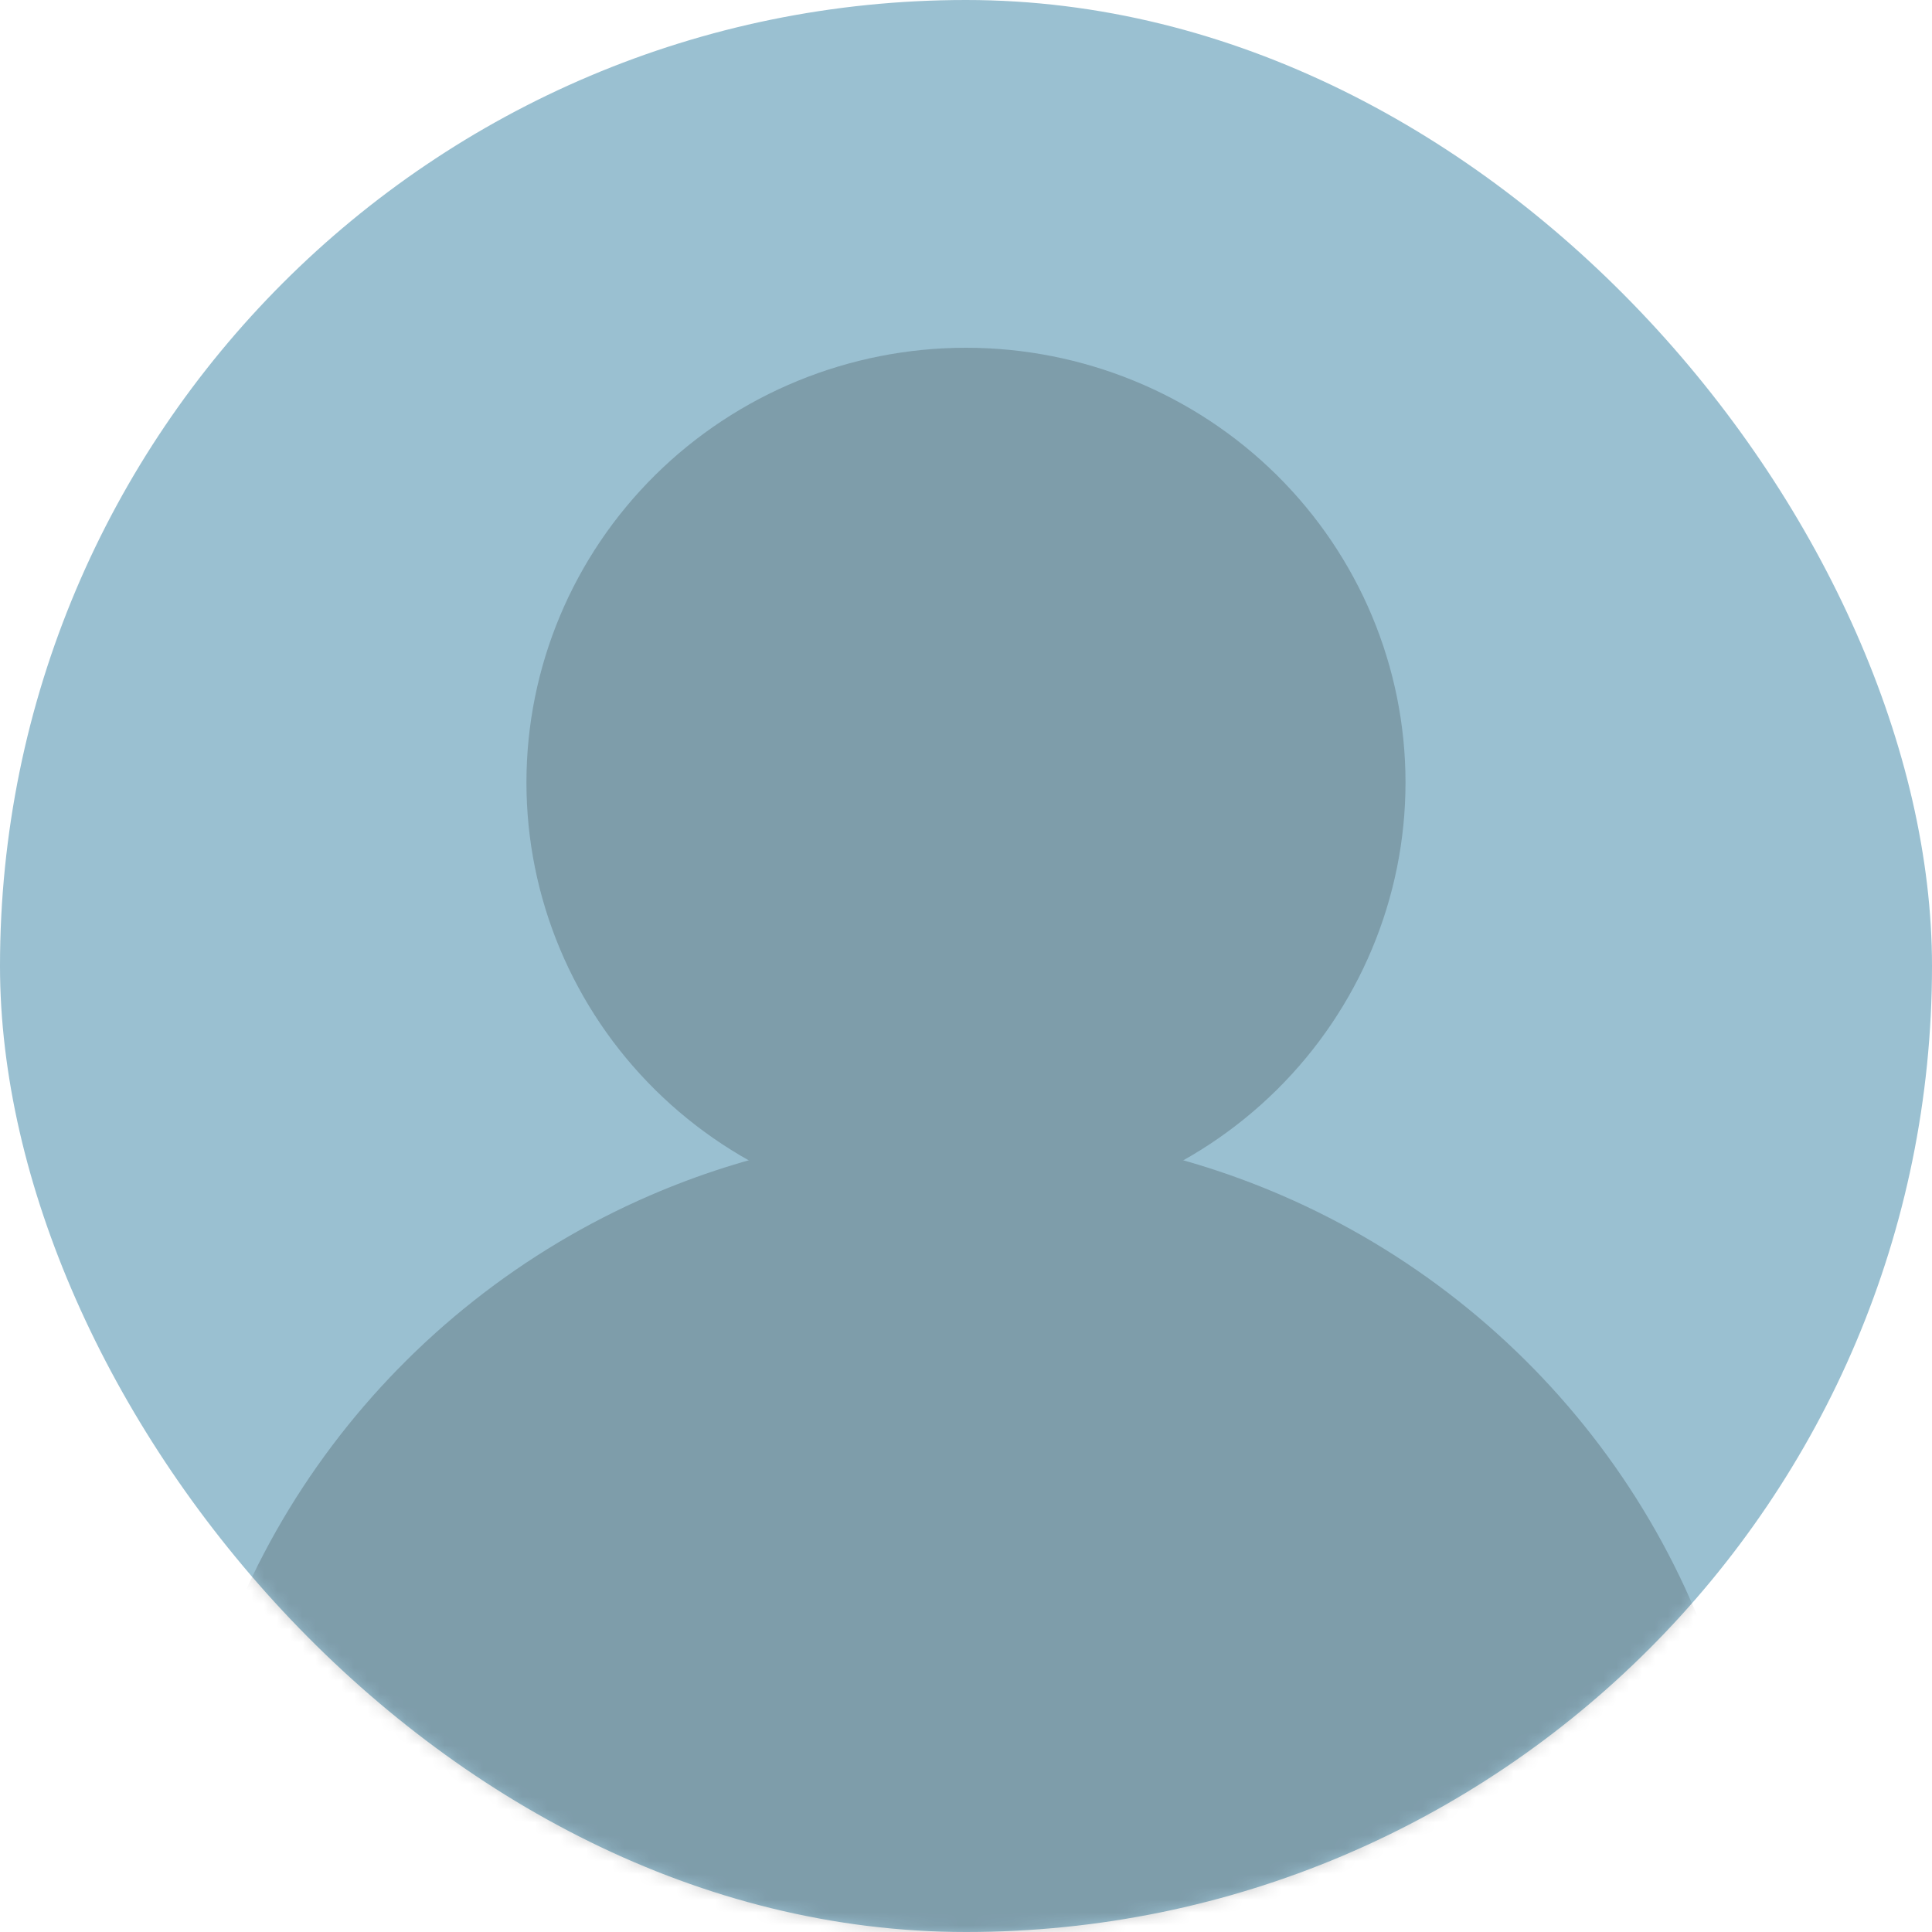 <svg width="150" height="150" viewBox="0 0 150 150" fill="none" xmlns="http://www.w3.org/2000/svg">
<rect width="150" height="150" rx="75" fill="#9AC0D1"/>
<mask id="mask0_7269_36571" style="mask-type:alpha" maskUnits="userSpaceOnUse" x="0" y="0" width="150" height="150">
<rect width="150" height="150" rx="75" fill="#9AC0D1"/>
</mask>
<g mask="url(#mask0_7269_36571)">
<g opacity="0.2">
<path d="M50.471 99.225C30.776 108 16.495 126.225 14 148.5C14 155.925 19.684 162 27.223 162H122.773C130.315 162 136 155.925 136 148.5C133.502 126.225 119.217 108 99.527 99.225C95.098 108 85.802 114.75 74.998 114.75C64.194 114.75 54.897 108 50.471 99.225Z" fill="#0E0E0E"/>
<path d="M109.123 60.75C109.123 69.701 105.528 78.285 99.128 84.615C92.729 90.944 84.049 94.5 74.998 94.5C65.948 94.5 57.268 90.944 50.868 84.615C44.469 78.285 40.873 69.701 40.873 60.75C40.873 51.799 44.469 43.215 50.868 36.885C57.268 30.556 65.948 27 74.998 27C84.049 27 92.729 30.556 99.128 36.885C105.528 43.215 109.123 51.799 109.123 60.75Z" fill="#0E0E0E"/>
<path d="M74.998 87.75C66.283 87.75 57.975 89.566 50.471 92.812C30.776 101.331 16.495 119.792 14 141.75C14 149.209 19.684 155.25 27.223 155.25H122.773C130.315 155.25 136 149.209 136 141.75C133.502 119.792 119.217 101.331 99.527 92.812C92.02 89.566 83.714 87.75 74.998 87.75Z" fill="#0E0E0E"/>
</g>
</g>
</svg>

